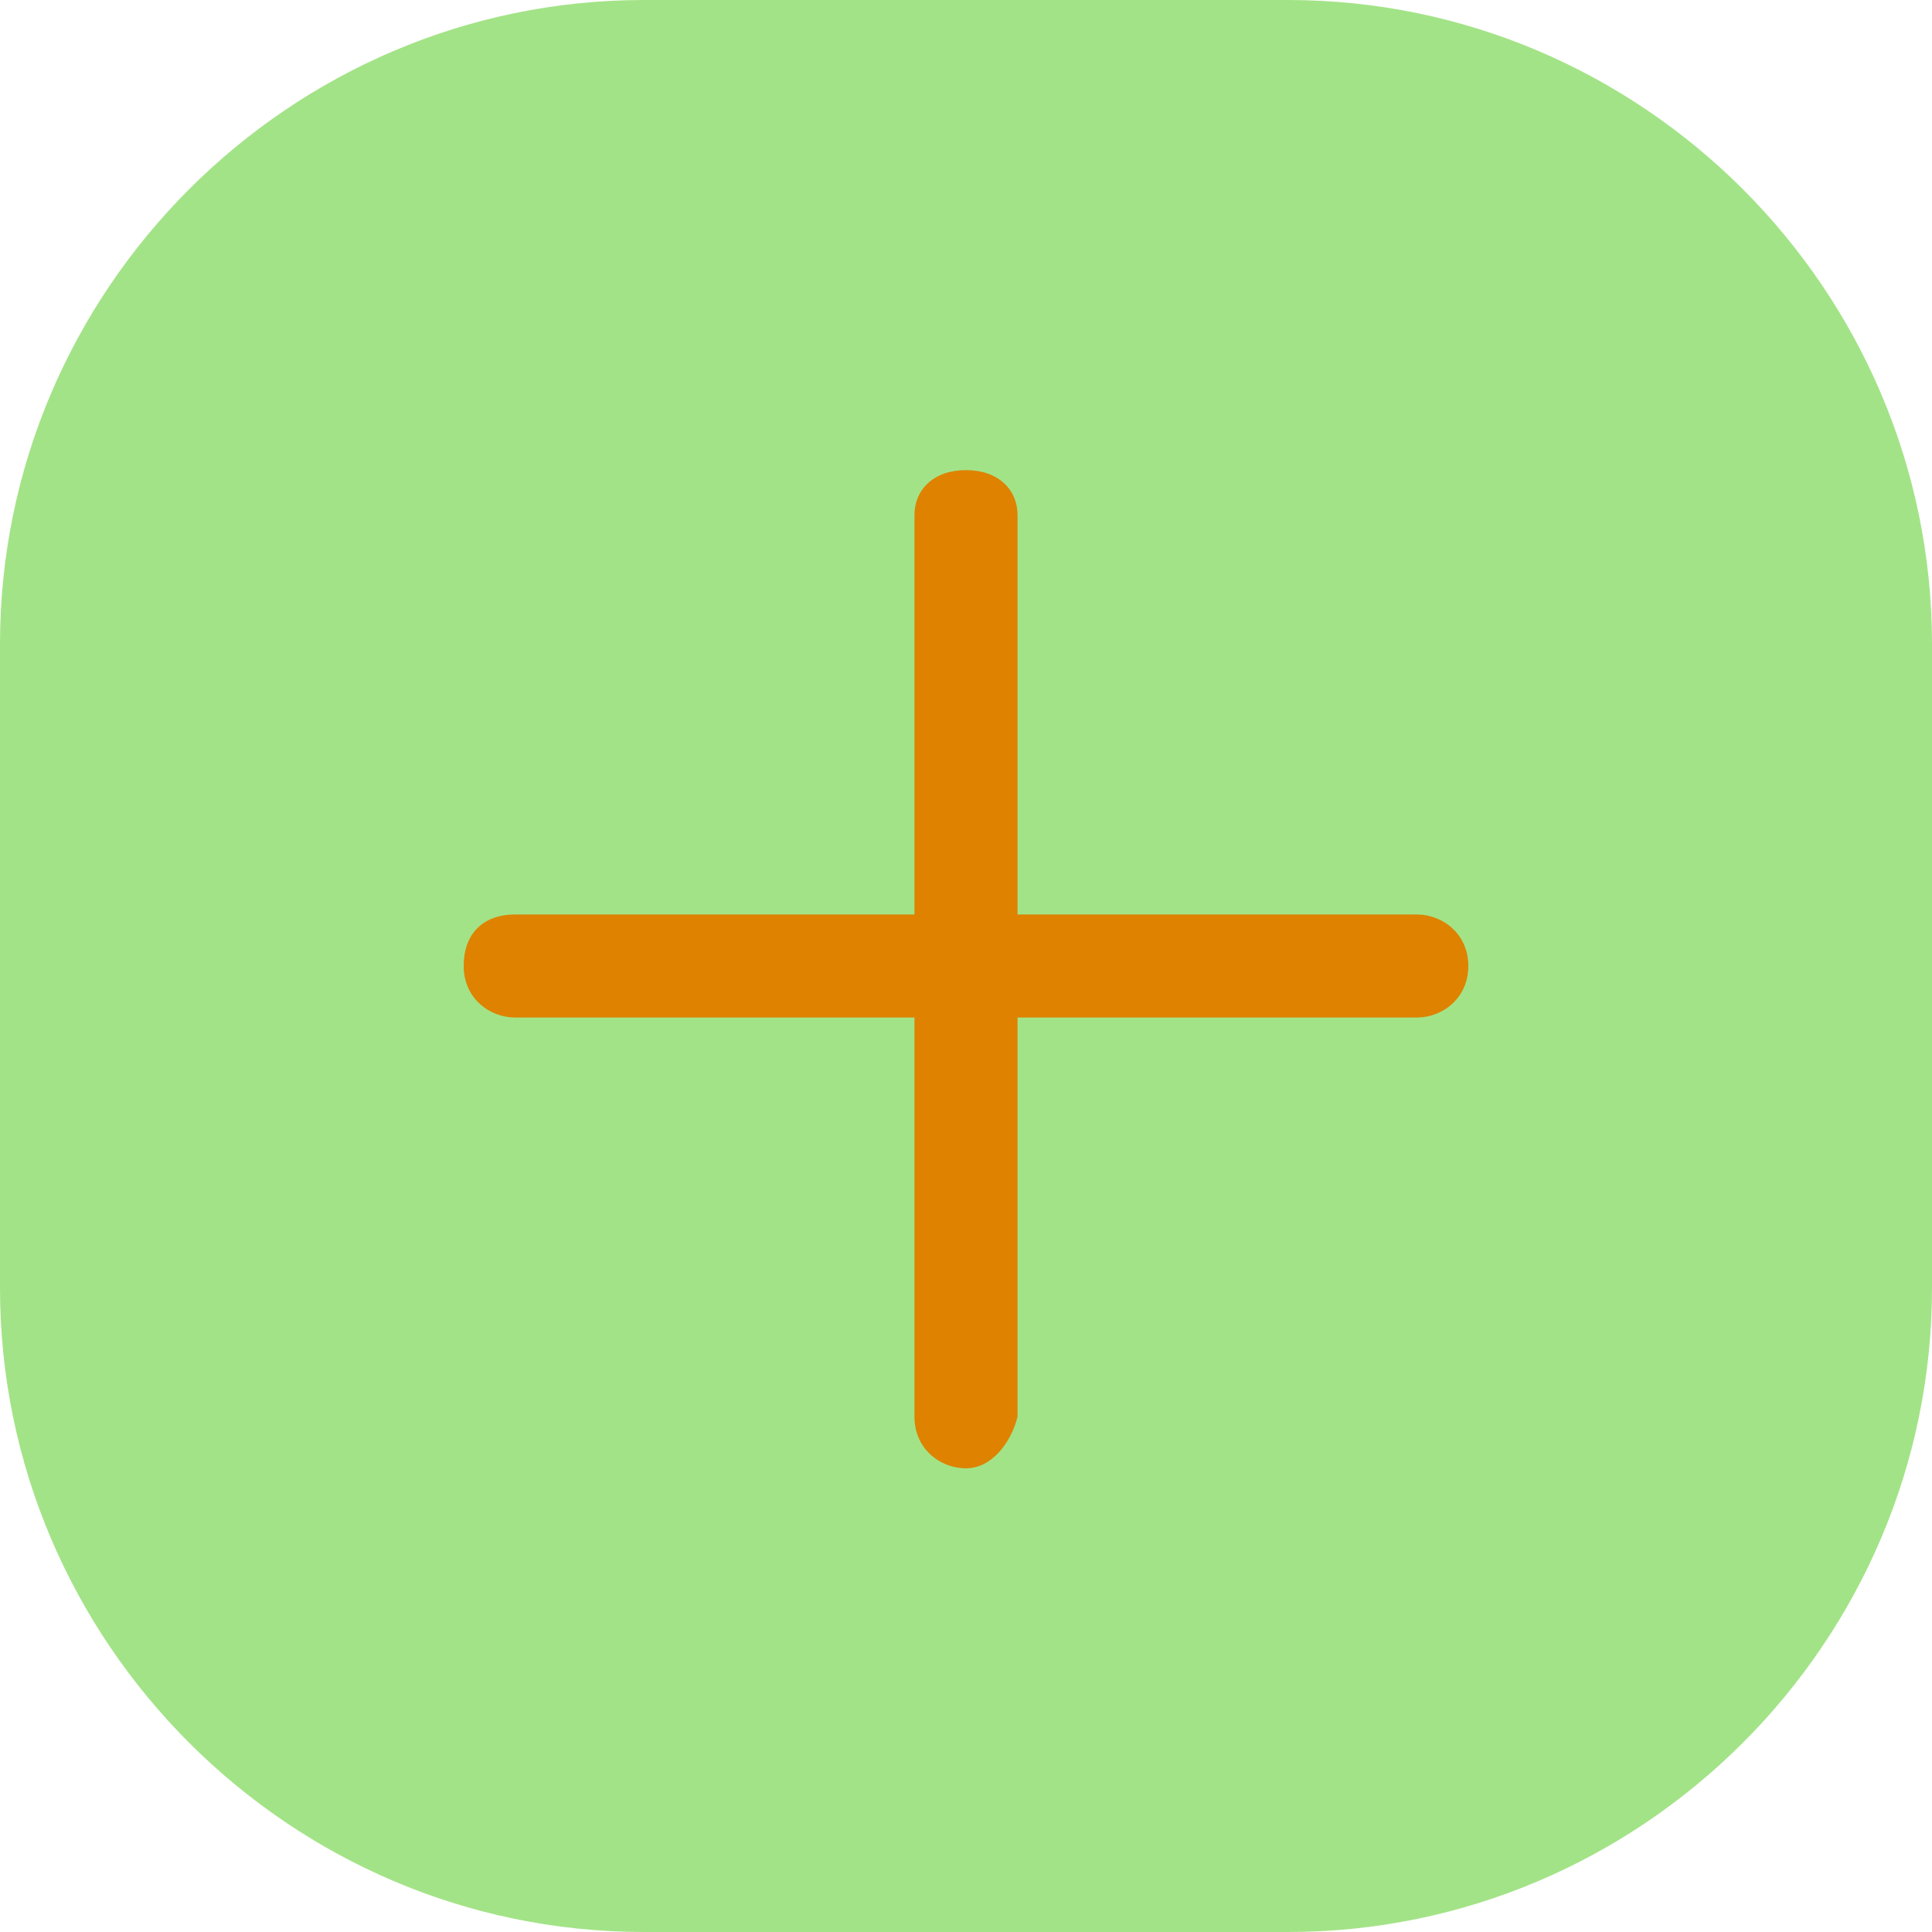 <?xml version="1.0" encoding="utf-8"?>
<!-- Generator: Adobe Illustrator 25.4.1, SVG Export Plug-In . SVG Version: 6.00 Build 0)  -->
<svg version="1.0" id="레이어_1" xmlns="http://www.w3.org/2000/svg" xmlns:xlink="http://www.w3.org/1999/xlink" x="0px"
	 y="0px" width="30px" height="30px" viewBox="0 0 30 30" style="enable-background:new 0 0 30 30;" xml:space="preserve">
<style type="text/css">
	.st0{fill:#A3E387;}
	.st1{fill:#DE8200;}
</style>
<g>
	<g>
		<g>
			<g>
				<path class="st0" d="M30,20c0,5.5-4.5,10-10,10H10C4.5,30,0,25.5,0,20V10C0,4.5,4.5,0,10,0h10c5.5,0,10,4.5,10,10V20z"/>
			</g>
		</g>
	</g>
	<g>
		<path class="st1" d="M15,22.8c-0.4,0-0.8-0.3-0.8-0.8V8c0-0.4,0.3-0.7,0.8-0.7s0.8,0.3,0.8,0.7v14C15.7,22.4,15.4,22.8,15,22.8z"
			/>
		<path class="st1" d="M22,15.8H8c-0.4,0-0.8-0.3-0.8-0.8s0.3-0.8,0.8-0.8h14c0.4,0,0.8,0.3,0.8,0.8S22.4,15.8,22,15.8z"/>
	</g>
</g>
</svg>
